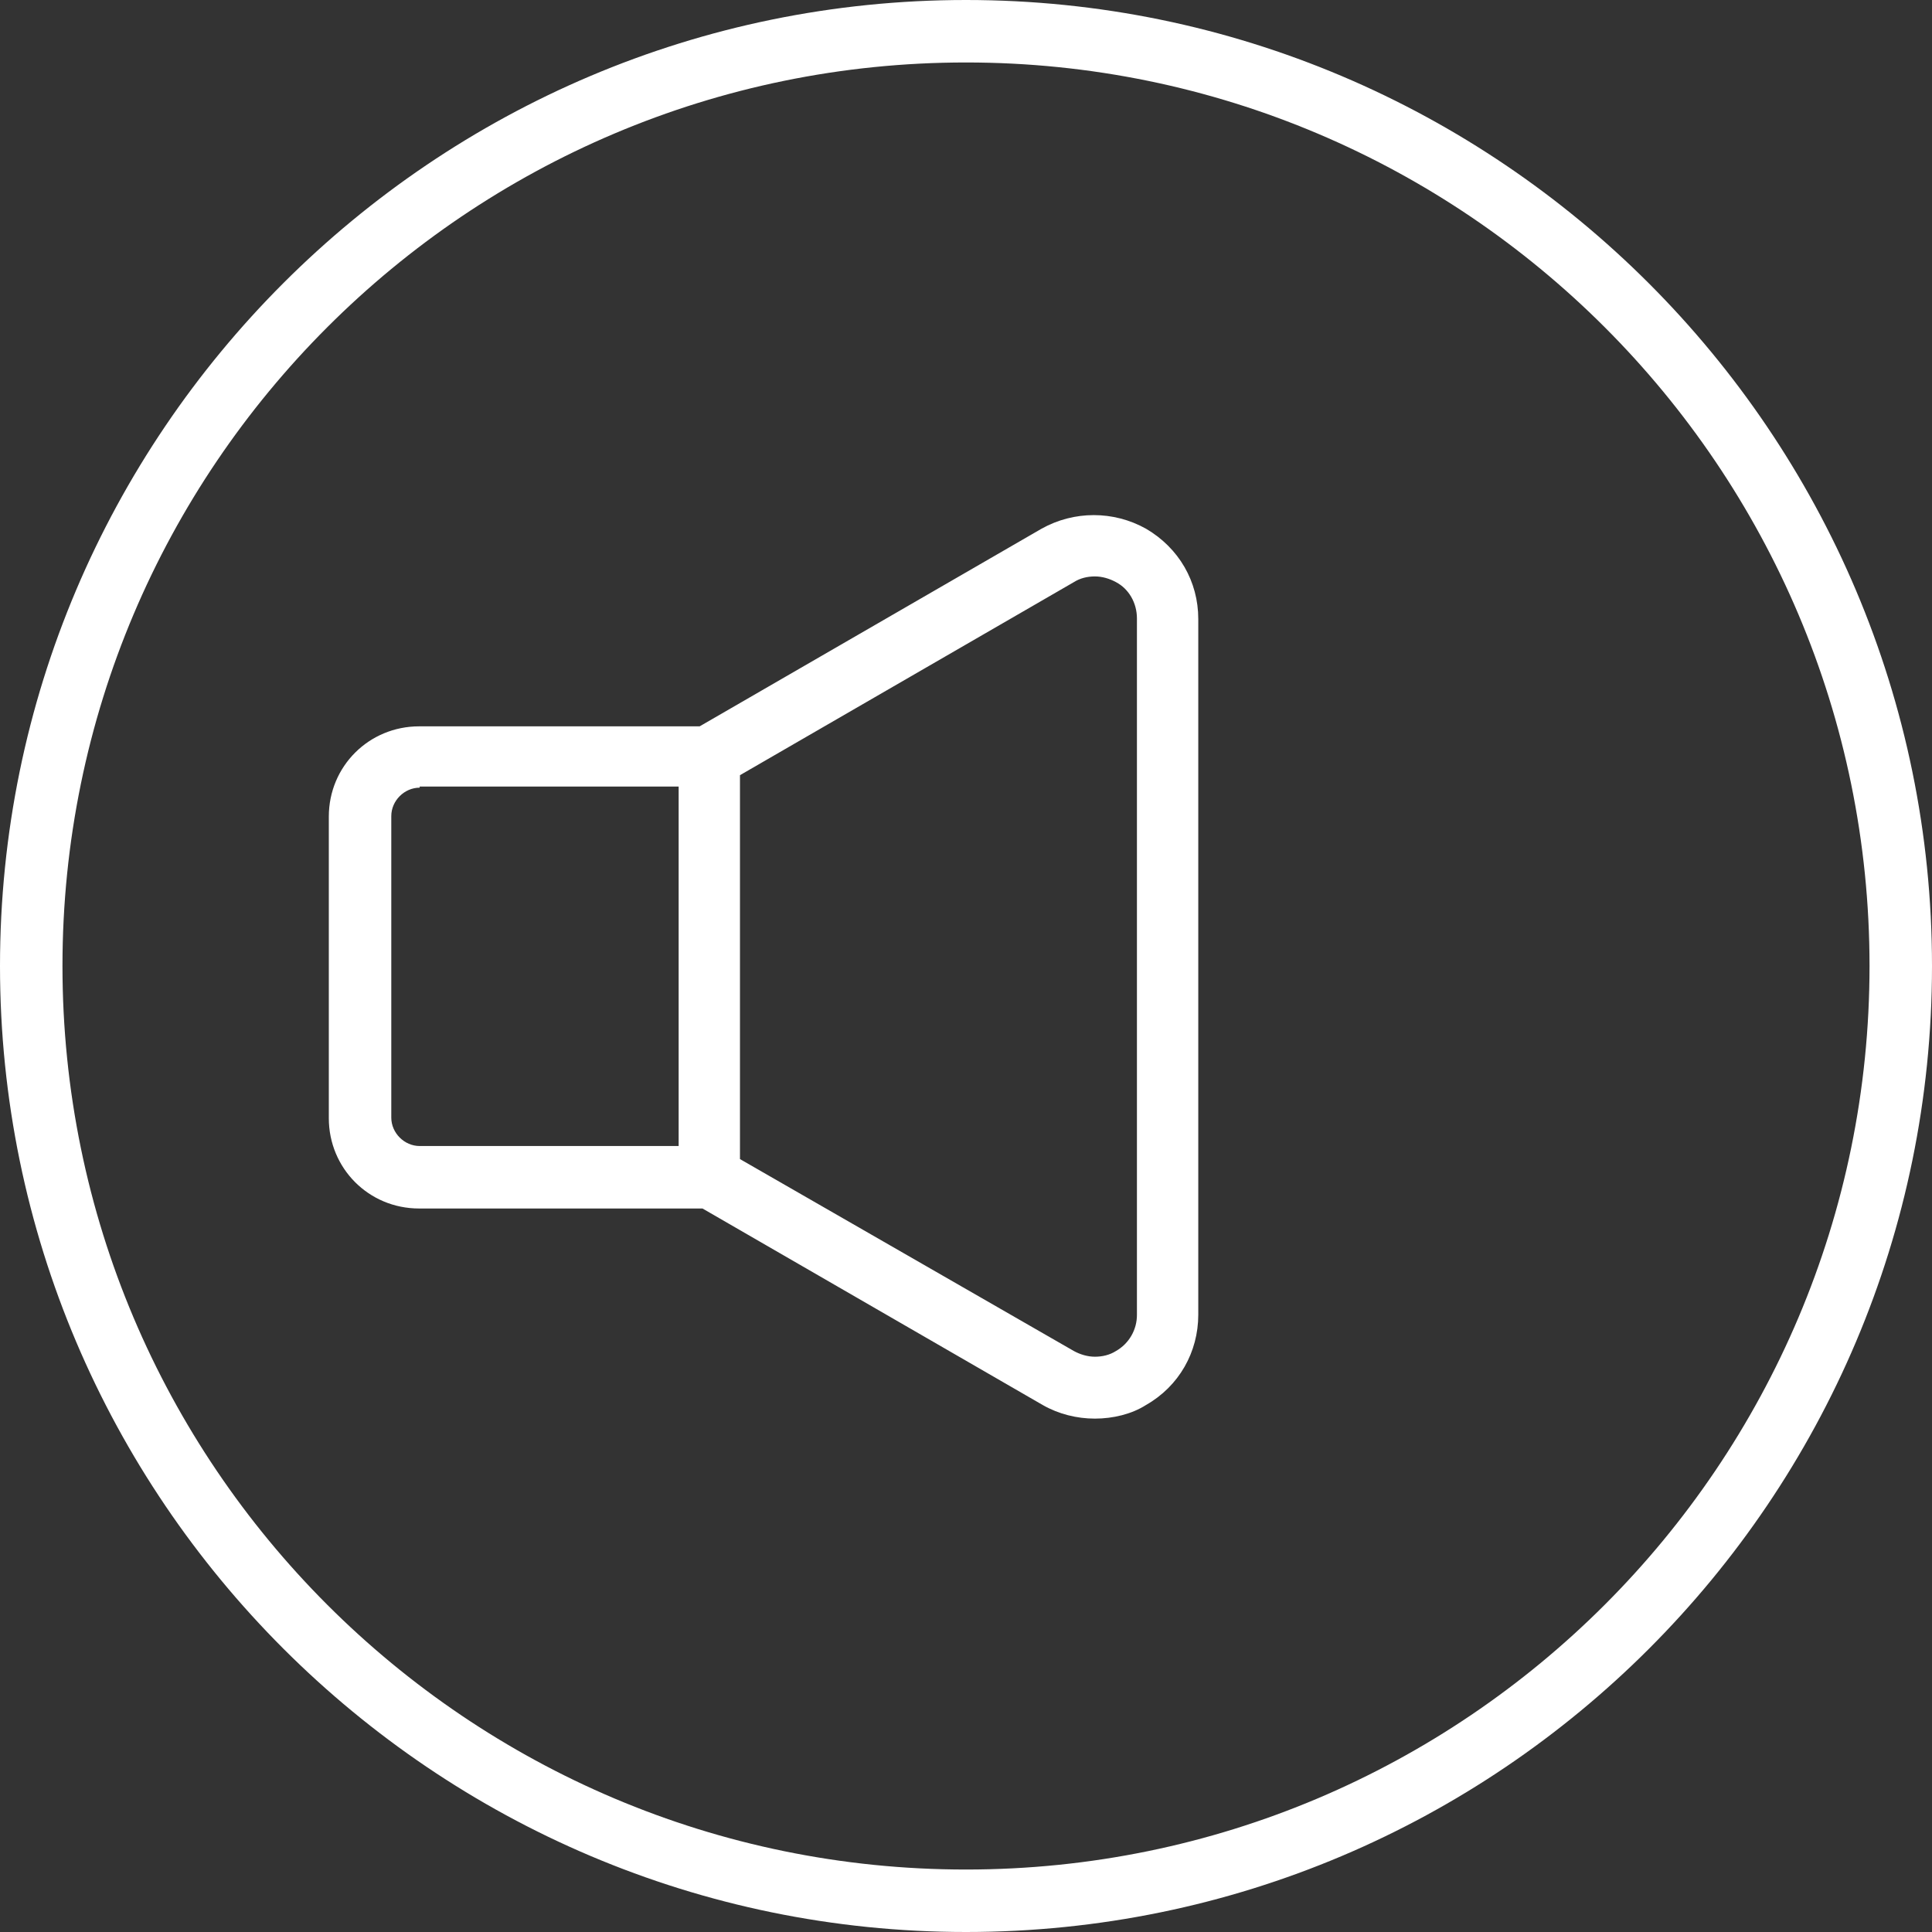 <?xml version="1.0" encoding="UTF-8" standalone="no"?>
<!-- Generator: Gravit.io -->
<svg xmlns="http://www.w3.org/2000/svg" xmlns:xlink="http://www.w3.org/1999/xlink" style="isolation:isolate" viewBox="0 0 200 200" width="200pt" height="200pt"><rect x="0" y="0" width="200" height="200" fill="#333333" stroke="none"/><defs><clipPath id="_clipPath_8PRDnkf4XN2q1tGm4P2sur6YIICTs2u9"><rect width="200" height="200"/></clipPath></defs><g clip-path="url(#_clipPath_8PRDnkf4XN2q1tGm4P2sur6YIICTs2u9)"><g><rect x="-18" y="-15" width="236" height="233" transform="matrix(1,0,0,1,0,0)" fill="none"/></g><path d=" M 100 200 C 44.915 200 0 155.144 0 100 C 0 44.856 44.856 0 100 0 C 155.144 0 200 44.856 200 100 C 200 155.144 155.203 200 100 200 L 100 200 Z  M 100 6.467 C 48.383 6.467 6.467 48.383 6.467 100 C 6.467 151.617 48.383 193.533 100 193.533 C 151.617 193.533 193.533 151.617 193.533 100 C 193.533 48.383 151.617 6.467 100 6.467 L 100 6.467 Z  M 113.345 146.855 C 111.464 146.855 109.583 146.384 107.937 145.444 L 72.722 125.103 L 43.386 125.103 C 38.154 125.103 34.039 120.929 34.039 115.755 L 34.039 84.539 C 34.039 79.306 38.213 75.191 43.386 75.191 L 72.428 75.191 L 107.819 54.733 C 111.18 52.854 115.275 52.854 118.636 54.733 C 122.046 56.731 124.045 60.2 124.045 64.08 L 124.045 136.096 C 124.045 139.976 122.046 143.504 118.636 145.444 C 117.166 146.384 115.226 146.855 113.345 146.855 L 113.345 146.855 Z  M 111.17 139.859 C 111.817 140.212 112.581 140.447 113.345 140.447 C 114.109 140.447 114.874 140.27 115.52 139.859 C 116.874 139.092 117.706 137.652 117.695 136.096 L 117.695 64.021 C 117.695 62.434 116.872 60.964 115.52 60.259 C 114.874 59.906 114.109 59.671 113.345 59.671 C 112.581 59.671 111.817 59.847 111.17 60.259 L 76.602 80.247 L 76.602 119.988 L 111.17 139.859 Z  M 43.445 81.54 C 41.858 81.54 40.506 82.892 40.506 84.48 L 40.506 115.697 C 40.506 117.284 41.858 118.636 43.445 118.636 L 70.253 118.636 L 70.253 81.423 L 43.445 81.423 L 43.445 81.54 L 43.445 81.54 Z " fill="rgb(255,255,255)"/></g></svg>